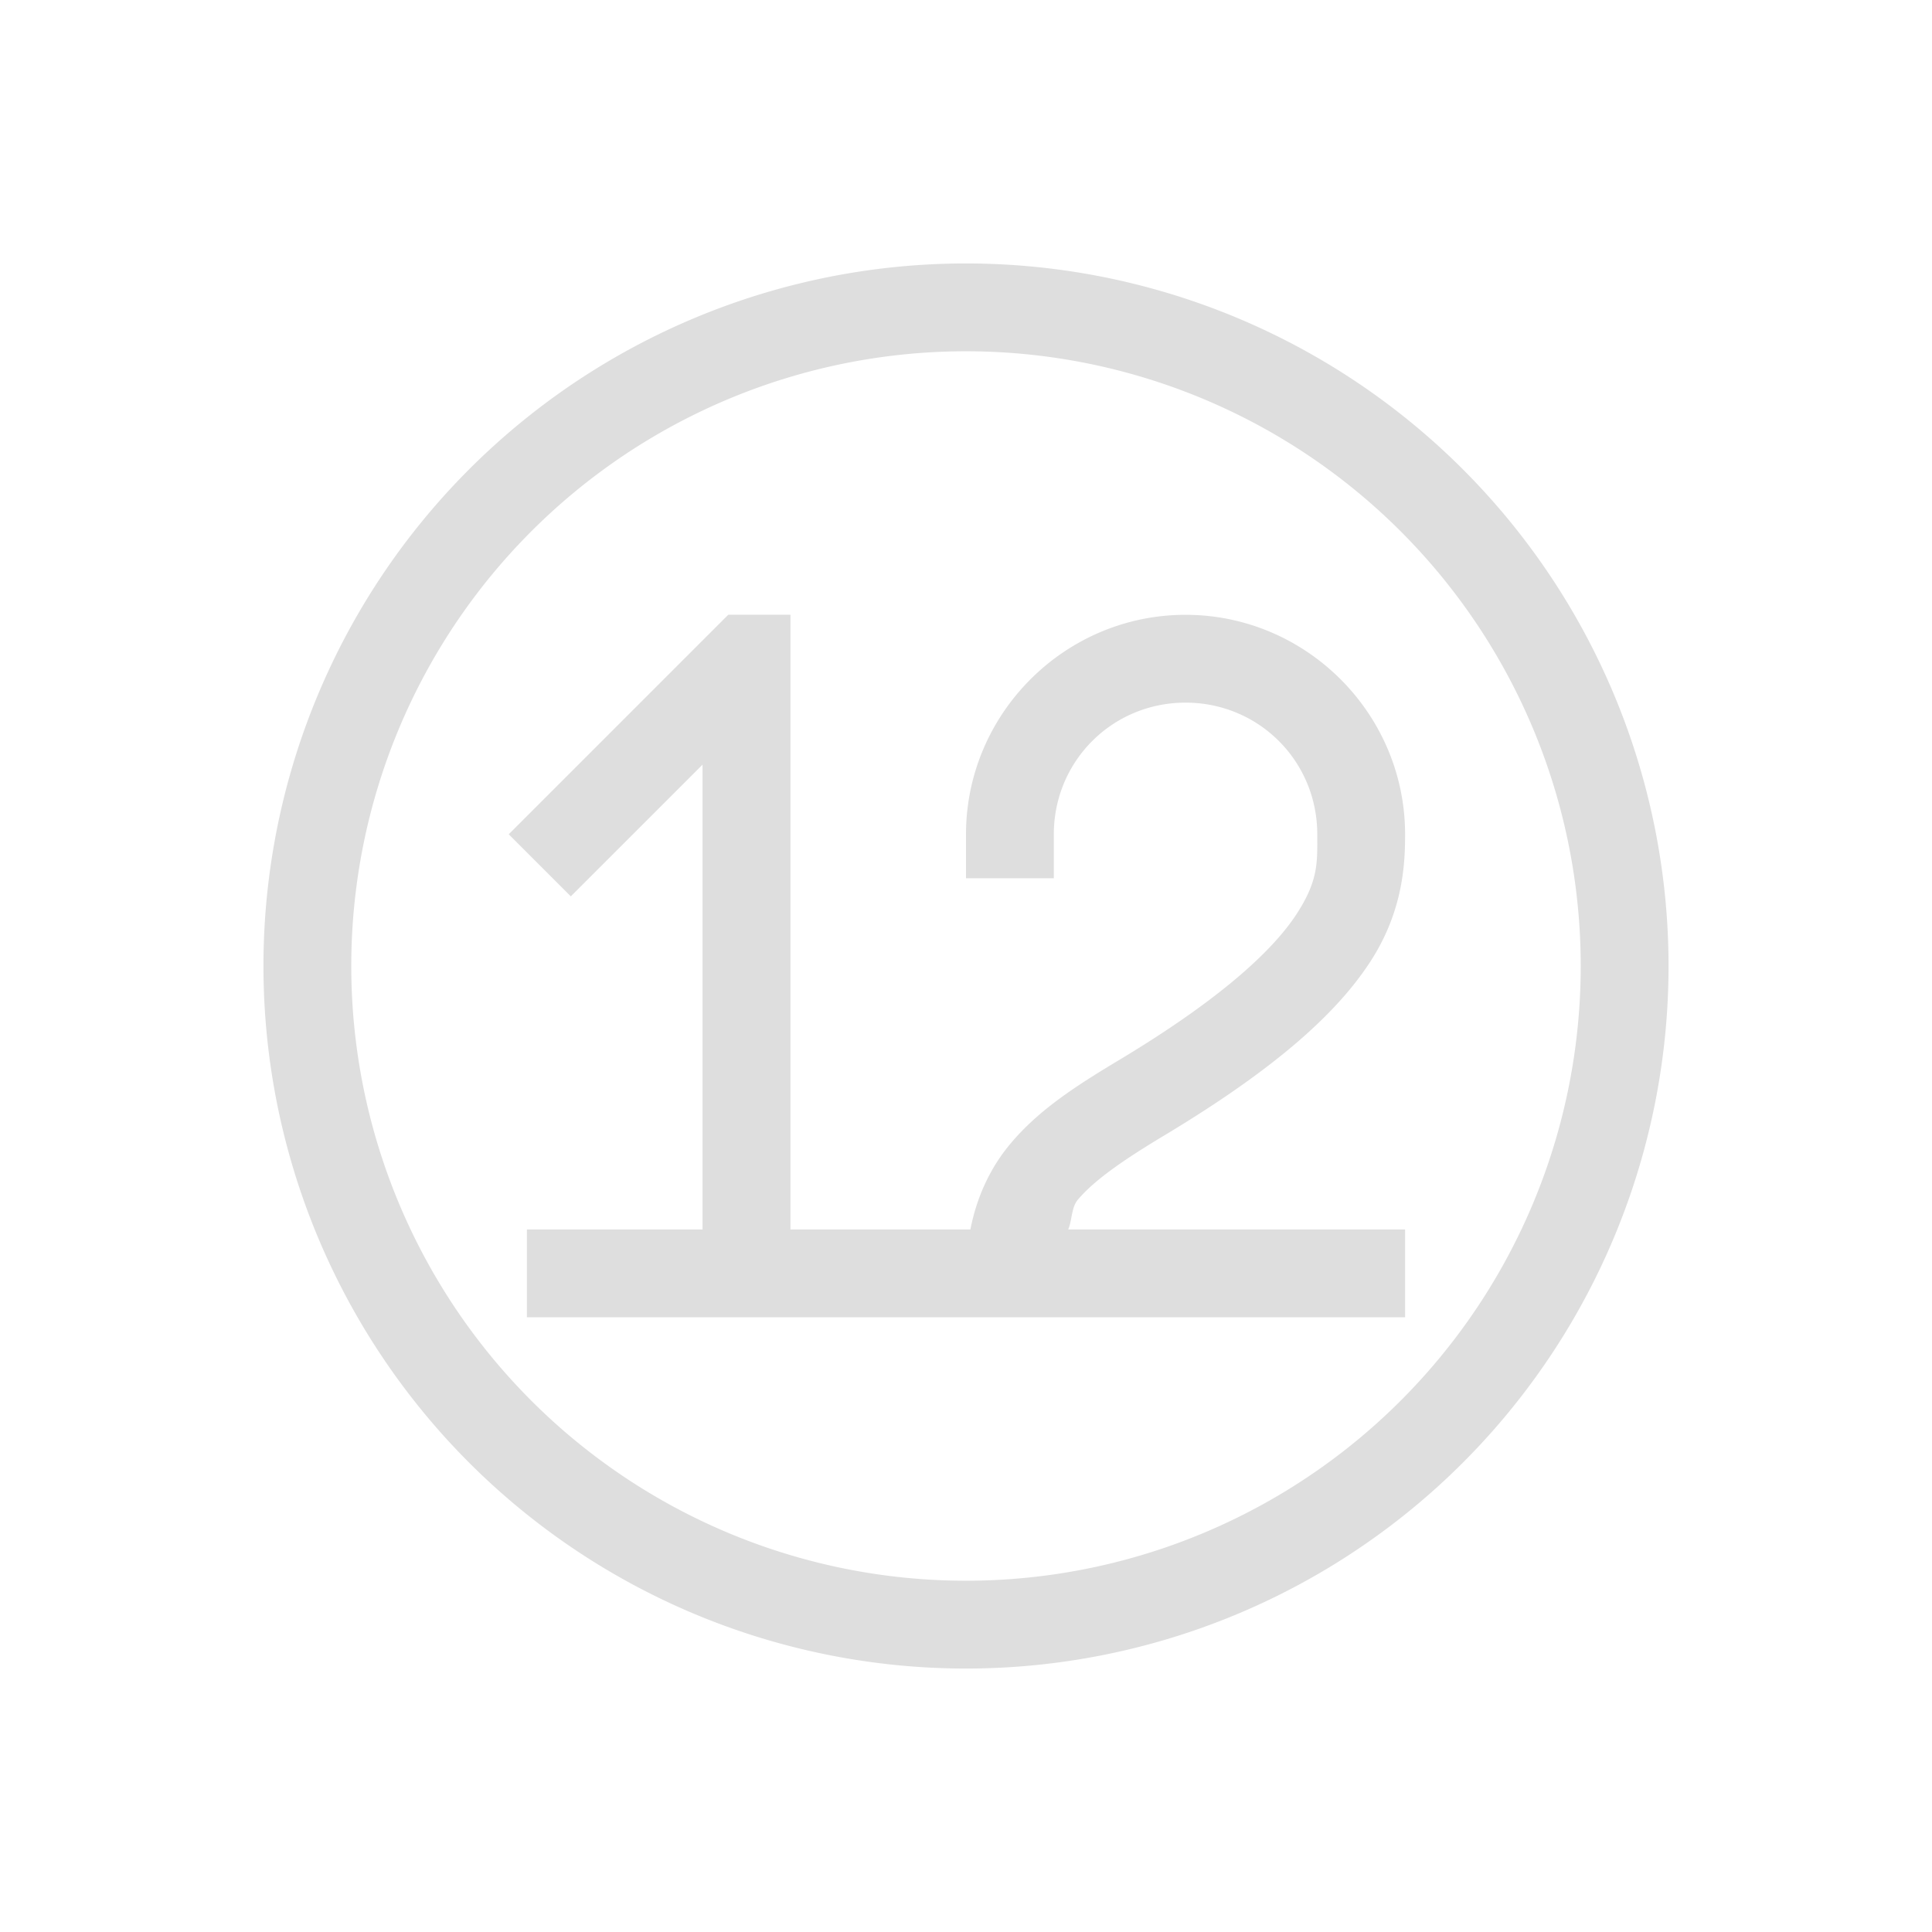 <?xml version="1.0" encoding="UTF-8"?>
<svg width="22" height="22" version="1.1" xmlns="http://www.w3.org/2000/svg">
 <style id="current-color-scheme" type="text/css">.ColorScheme-Text {
            color:#dedede
;
        }</style>
 <path class="ColorScheme-Text" d="m11 3a8 8 0 0 0-8 8 8 8 0 0 0 8 8 8 8 0 0 0 8-8 8 8 0 0 0-8-8zm0 1a7 7 0 0 1 7 7 7 7 0 0 1-7 7 7 7 0 0 1-7-7 7 7 0 0 1 7-7zm-2.707 3-2.5 2.5 0.707 0.707 1.5-1.5v5.293h-2v1h10v-1h-3.836c0.044-0.099 0.034-0.248 0.109-0.338 0.187-0.222 0.516-0.451 0.984-0.732 1.286-0.772 1.973-1.402 2.35-1.984s0.393-1.13 0.393-1.445c0-1.375-1.125-2.5-2.5-2.5s-2.5 1.125-2.5 2.5v0.5h1v-0.5c0-0.834 0.666-1.5 1.5-1.5s1.5 0.666 1.5 1.5c0 0.315 0.016 0.518-0.232 0.902-0.249 0.385-0.812 0.94-2.025 1.668-0.49 0.294-0.911 0.565-1.234 0.949-0.228 0.27-0.385 0.602-0.459 0.98h-2.049v-7h-0.707z" fill="currentColor"/>
</svg>
